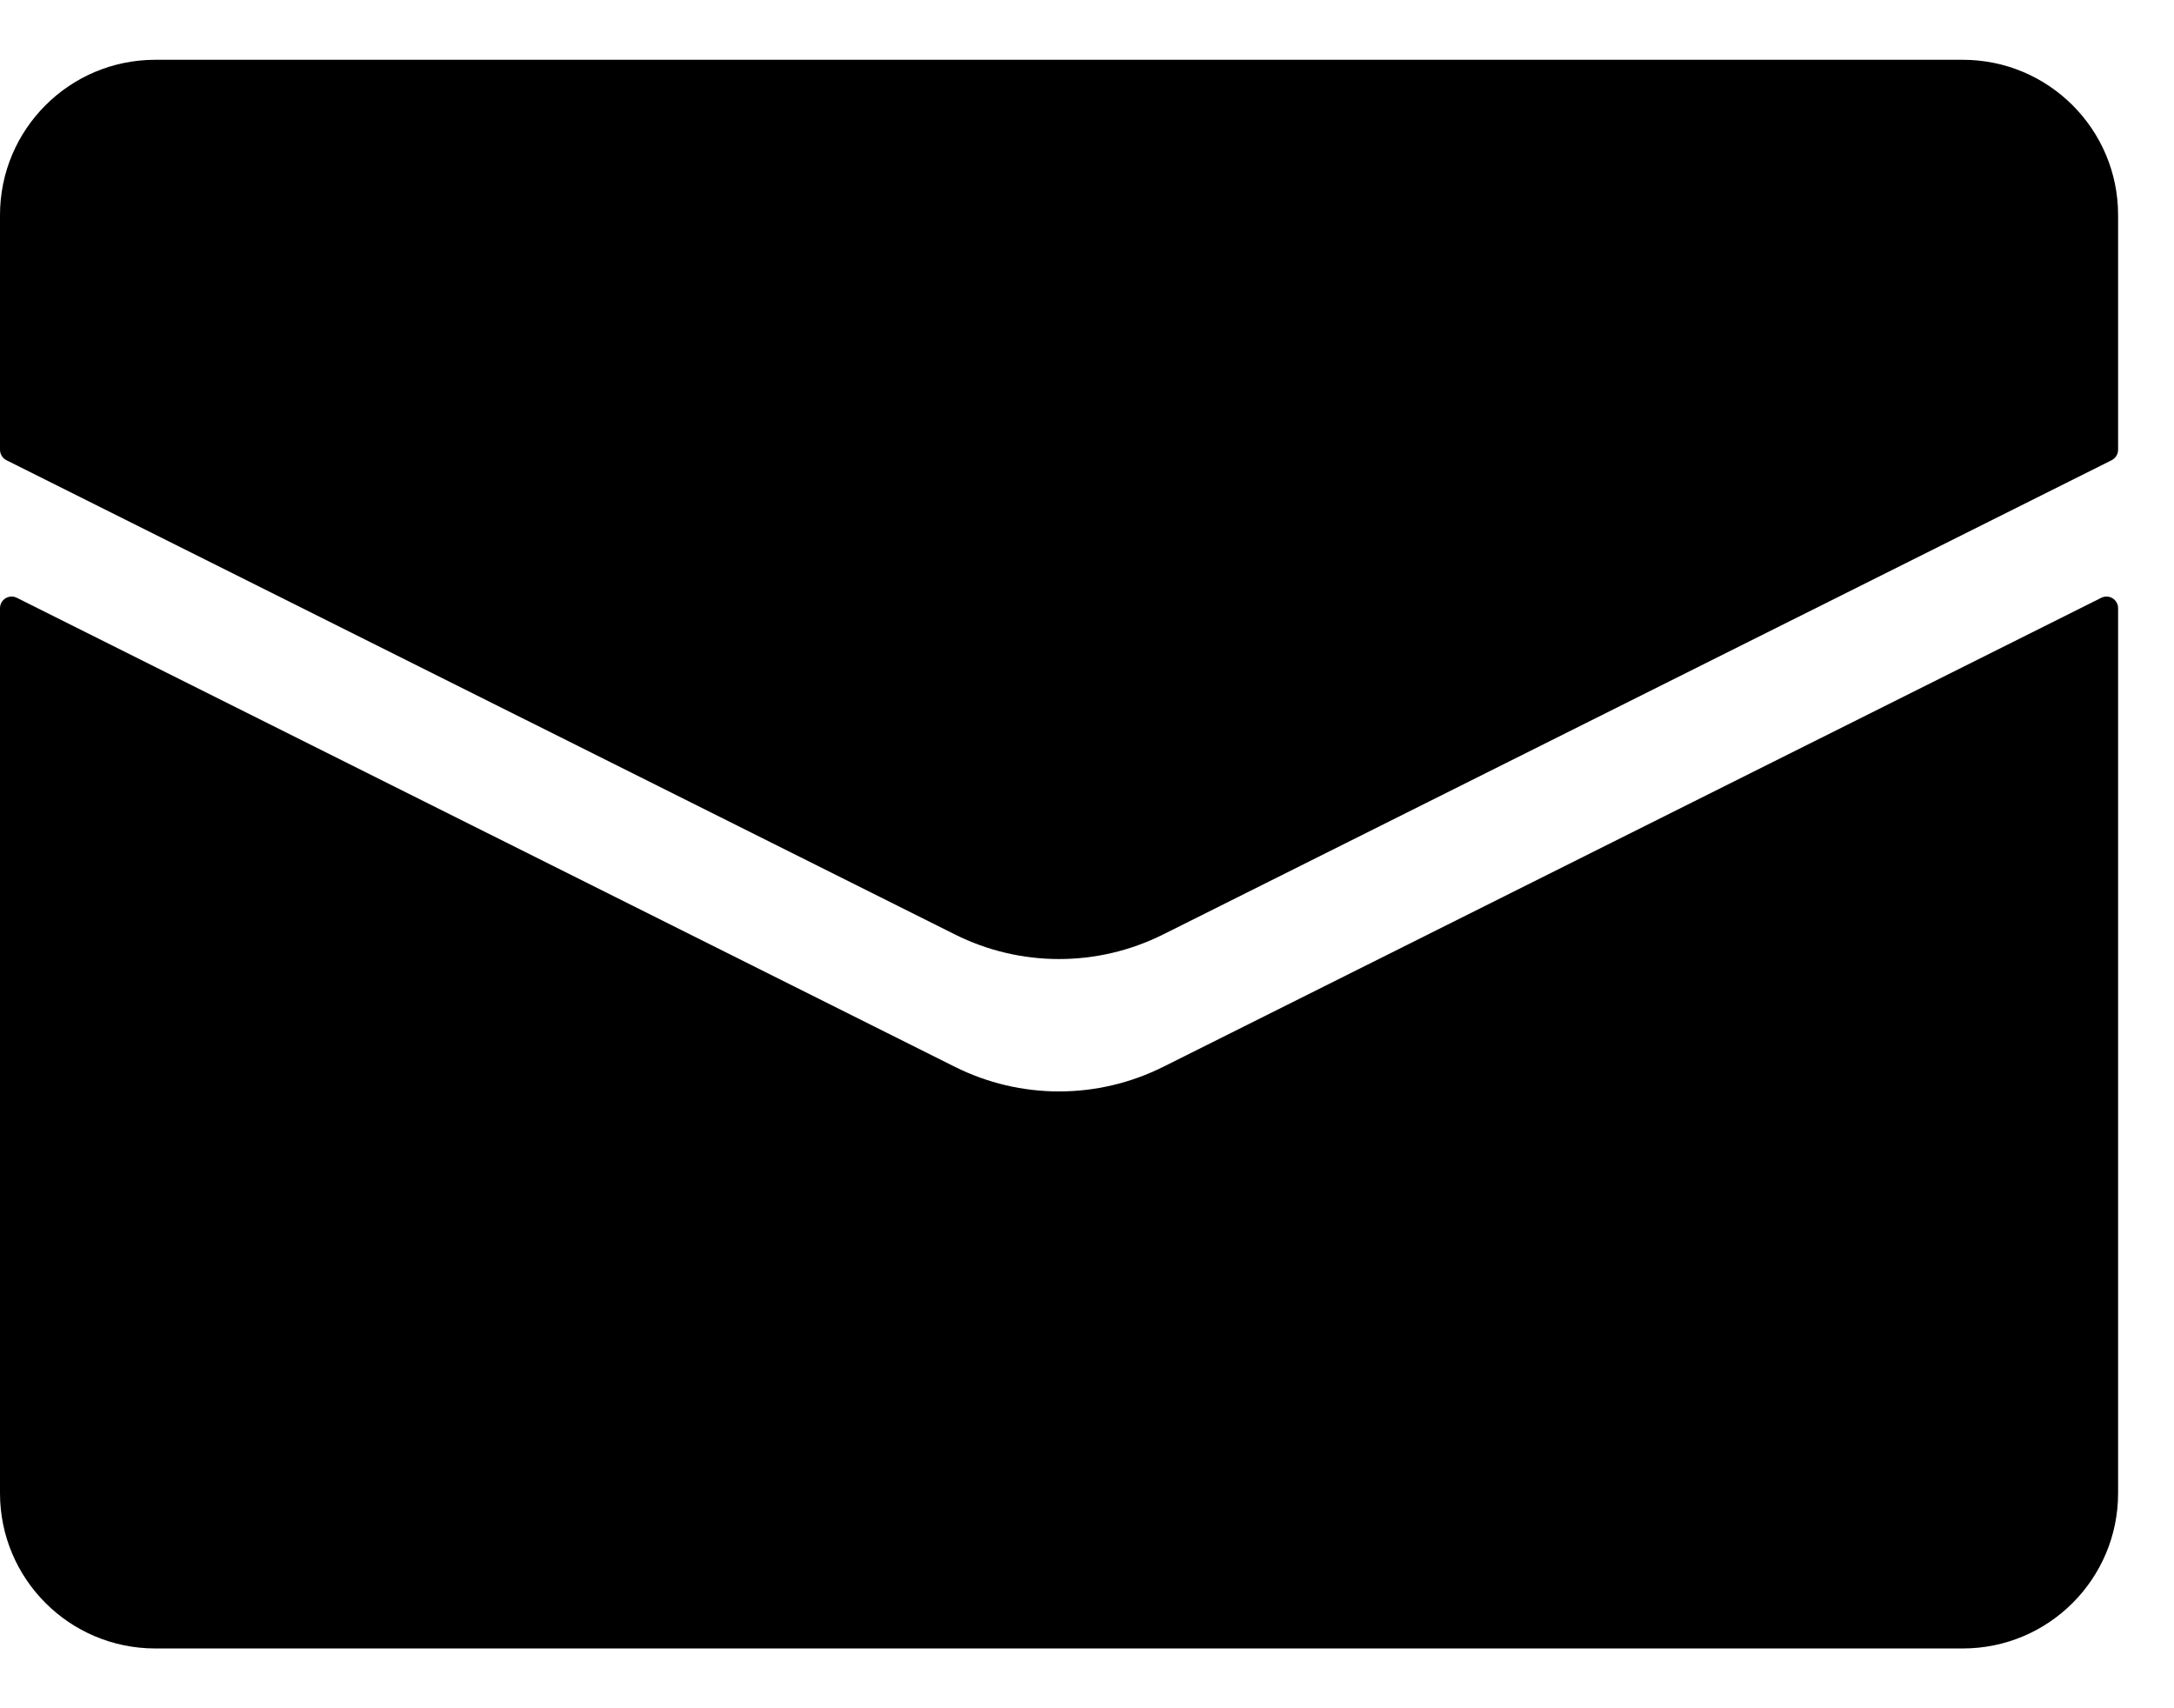 <svg width="28" height="22" viewBox="0 0 28 22" xmlns="http://www.w3.org/2000/svg">
<path d="M0 2.77V5.792C0 5.849 0.032 5.901 0.083 5.927L12.298 12.034C13.143 12.457 14.137 12.457 14.982 12.034L27.197 5.927C27.248 5.901 27.28 5.849 27.28 5.792V2.77C27.28 1.666 26.385 0.77 25.28 0.77H2C0.895 0.77 0 1.666 0 2.77Z"/>
<path d="M0 19.23V7.833C0 7.721 0.117 7.649 0.217 7.699L12.298 13.739C13.143 14.162 14.137 14.162 14.982 13.739L27.063 7.699C27.163 7.649 27.28 7.721 27.28 7.833V19.23C27.28 20.335 26.385 21.23 25.28 21.23H2C0.895 21.23 0 20.334 0 19.23Z"/>
</svg>

